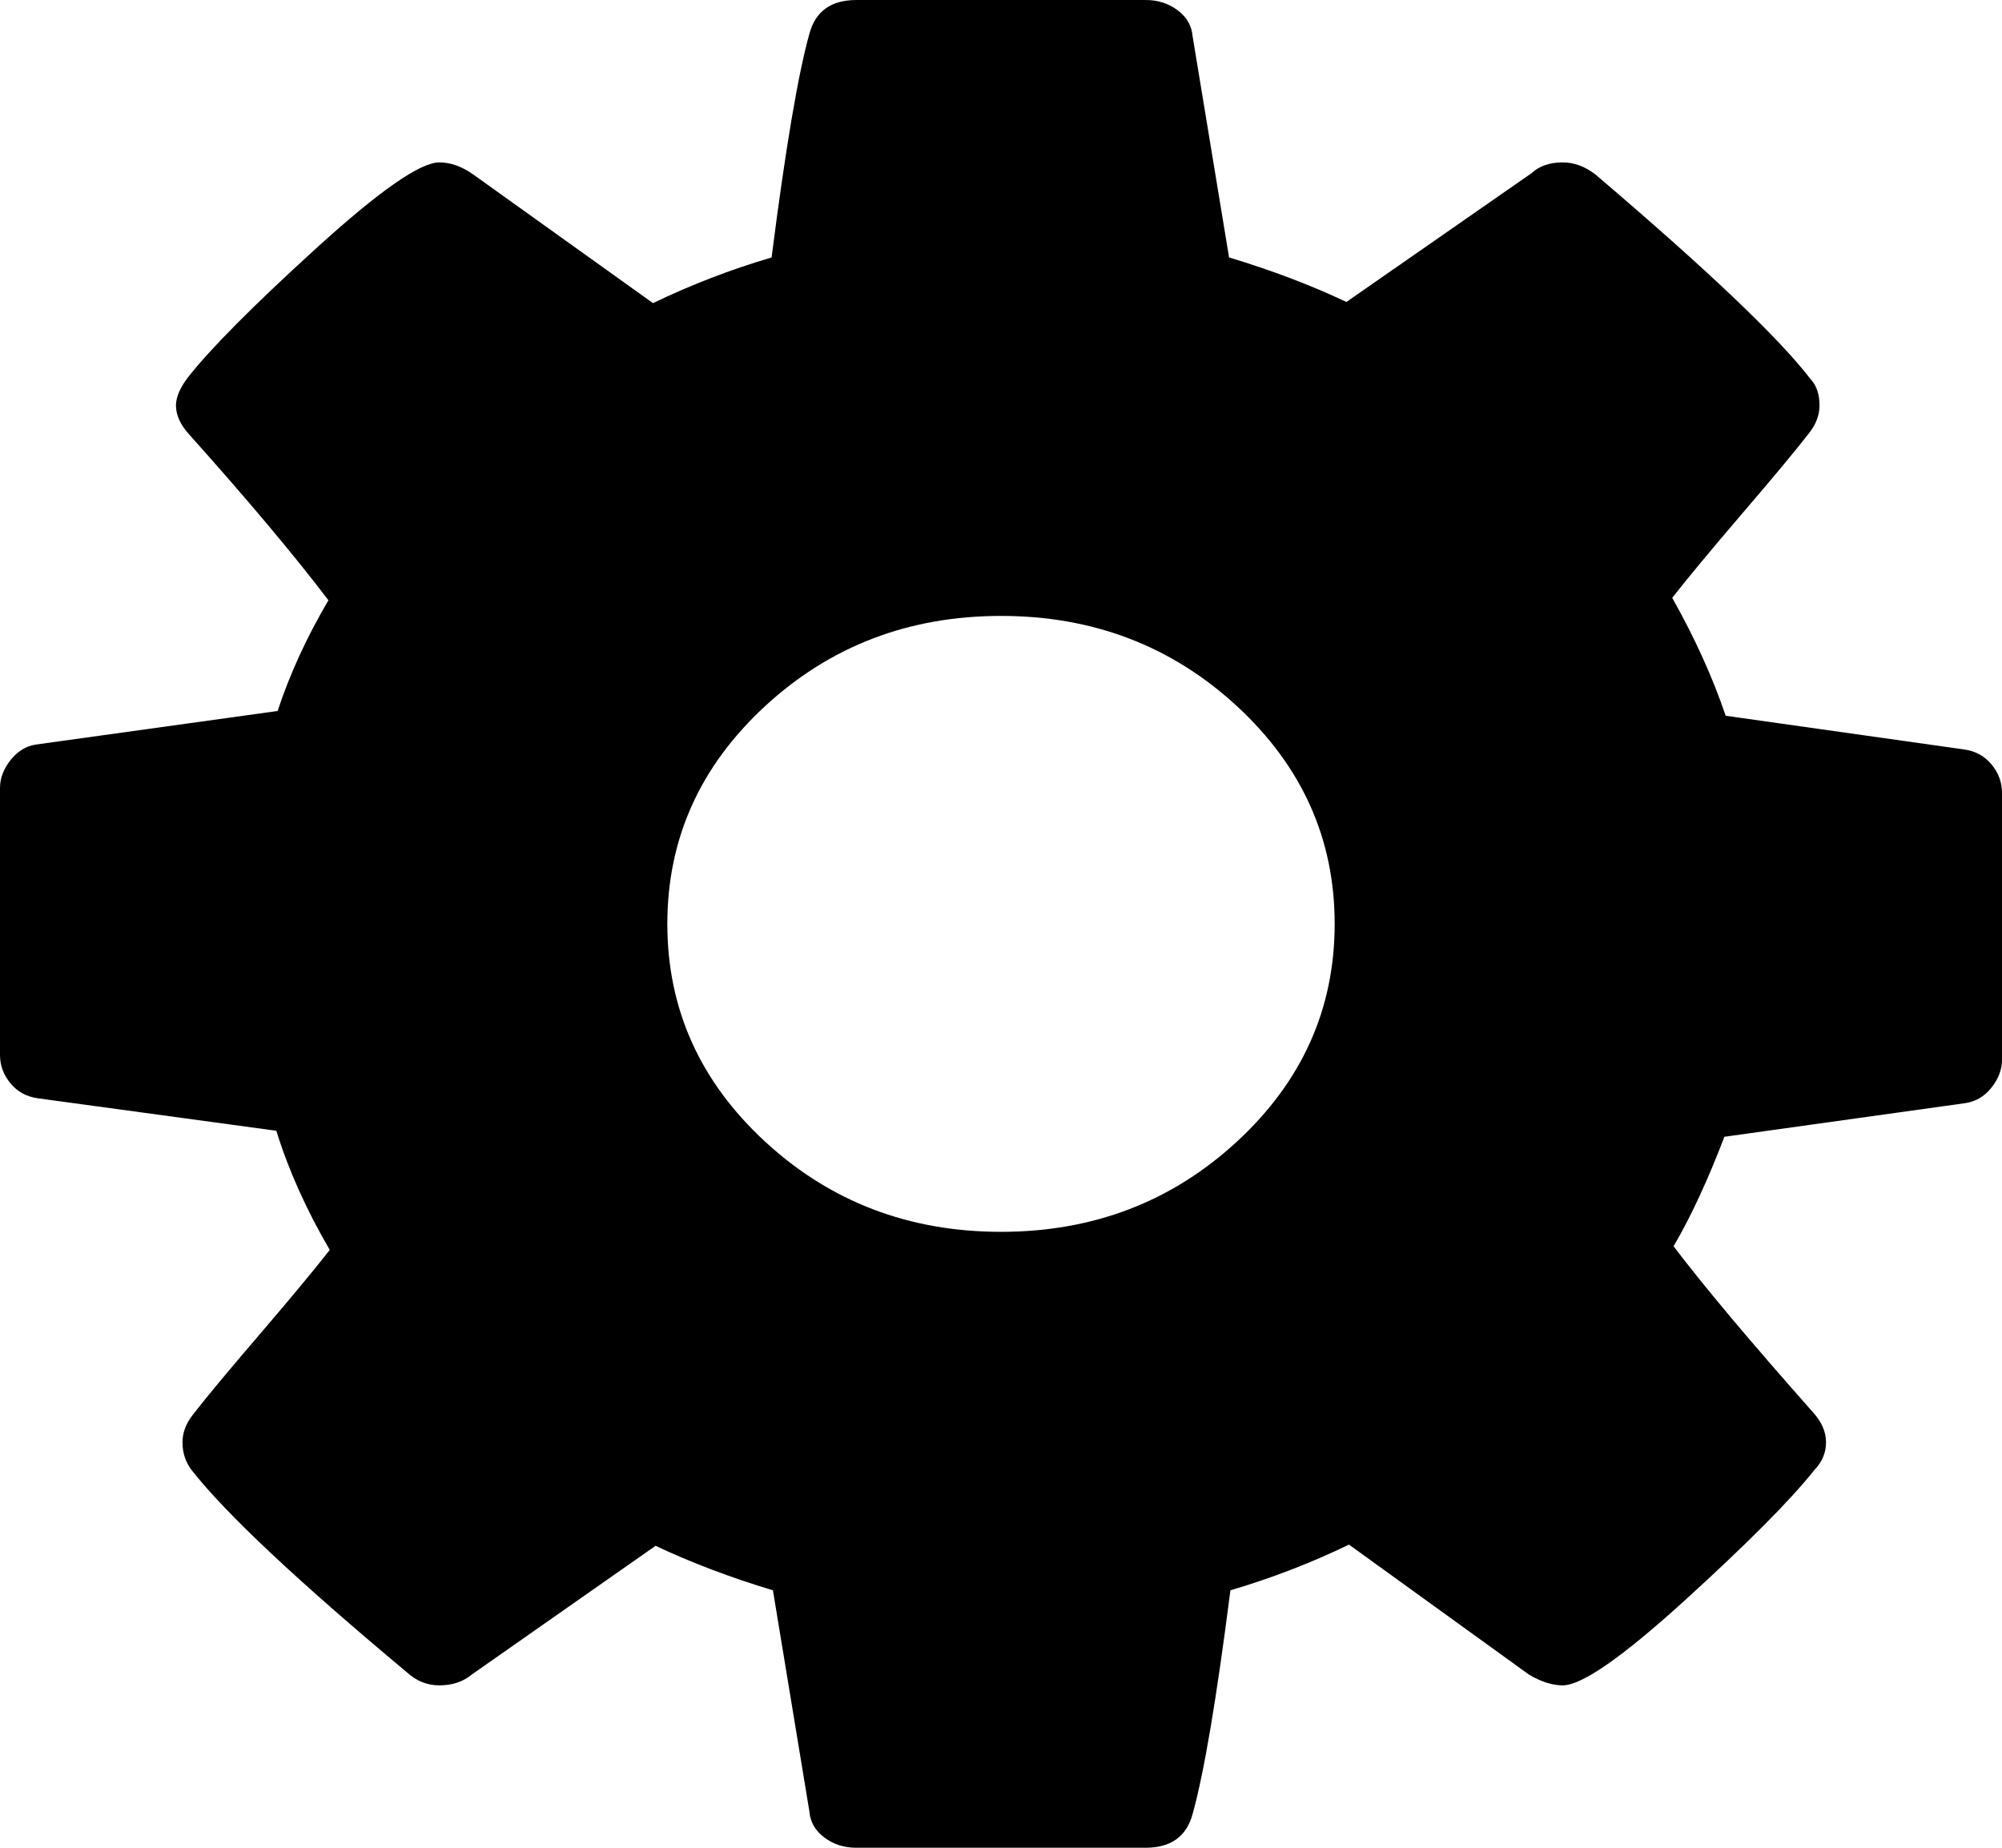 ﻿<?xml version="1.0" encoding="utf-8"?>
<svg version="1.1" xmlns:xlink="http://www.w3.org/1999/xlink" width="39px" height="36px" xmlns="http://www.w3.org/2000/svg">
  <g transform="matrix(1 0 0 1 -364 -9 )">
    <path d="M 24.096 22.242  C 25.365 21.07  26 19.656  26 18  C 26 16.344  25.365 14.93  24.096 13.758  C 22.826 12.586  21.294 12  19.5 12  C 17.706 12  16.174 12.586  14.904 13.758  C 13.635 14.93  13 16.344  13 18  C 13 19.656  13.635 21.07  14.904 22.242  C 16.174 23.414  17.706 24  19.5 24  C 21.294 24  22.826 23.414  24.096 22.242  Z M 38.797 14.895  C 38.932 15.059  39 15.242  39 15.445  L 39 20.648  C 39 20.836  38.932 21.016  38.797 21.188  C 38.661 21.359  38.492 21.461  38.289 21.492  L 33.592 22.148  C 33.27 22.992  32.94 23.703  32.602 24.281  C 33.194 25.062  34.1 26.141  35.318 27.516  C 35.488 27.703  35.572 27.898  35.572 28.102  C 35.572 28.305  35.496 28.484  35.344 28.641  C 34.887 29.219  34.049 30.062  32.83 31.172  C 31.611 32.281  30.816 32.836  30.443 32.836  C 30.24 32.836  30.02 32.766  29.783 32.625  L 26.279 30.094  C 25.535 30.453  24.764 30.75  23.969 30.984  C 23.698 33.109  23.452 34.562  23.232 35.344  C 23.114 35.781  22.809 36  22.318 36  L 16.682 36  C 16.445 36  16.237 35.934  16.06 35.801  C 15.882 35.668  15.785 35.5  15.768 35.297  L 15.057 30.984  C 14.227 30.734  13.465 30.445  12.771 30.117  L 9.191 32.625  C 9.022 32.766  8.811 32.836  8.557 32.836  C 8.32 32.836  8.108 32.75  7.922 32.578  C 5.789 30.797  4.393 29.484  3.732 28.641  C 3.614 28.484  3.555 28.305  3.555 28.102  C 3.555 27.914  3.622 27.734  3.758 27.562  C 4.012 27.234  4.443 26.715  5.053 26.004  C 5.662 25.293  6.119 24.742  6.424 24.352  C 5.967 23.57  5.62 22.797  5.383 22.031  L 0.736 21.398  C 0.516 21.367  0.339 21.27  0.203 21.105  C 0.068 20.941  0 20.758  0 20.555  L 0 15.352  C 0 15.164  0.068 14.984  0.203 14.812  C 0.339 14.641  0.499 14.539  0.686 14.508  L 5.408 13.852  C 5.645 13.133  5.975 12.414  6.398 11.695  C 5.721 10.805  4.816 9.727  3.682 8.461  C 3.512 8.273  3.428 8.086  3.428 7.898  C 3.428 7.742  3.504 7.562  3.656 7.359  C 4.096 6.797  4.93 5.957  6.157 4.84  C 7.384 3.723  8.184 3.164  8.557 3.164  C 8.777 3.164  8.997 3.242  9.217 3.398  L 12.721 5.906  C 13.465 5.547  14.236 5.25  15.031 5.016  C 15.302 2.891  15.548 1.438  15.768 0.656  C 15.886 0.219  16.191 0  16.682 0  L 22.318 0  C 22.555 0  22.763 0.066  22.94 0.199  C 23.118 0.332  23.215 0.5  23.232 0.703  L 23.943 5.016  C 24.773 5.266  25.535 5.555  26.229 5.883  L 29.834 3.375  C 29.986 3.234  30.189 3.164  30.443 3.164  C 30.663 3.164  30.875 3.242  31.078 3.398  C 33.262 5.258  34.658 6.586  35.268 7.383  C 35.386 7.508  35.445 7.68  35.445 7.898  C 35.445 8.086  35.378 8.266  35.242 8.438  C 34.988 8.766  34.557 9.285  33.947 9.996  C 33.338 10.707  32.881 11.258  32.576 11.648  C 33.016 12.43  33.363 13.195  33.617 13.945  L 38.264 14.602  C 38.484 14.633  38.661 14.73  38.797 14.895  Z " fill-rule="nonzero" fill="#000000" stroke="none" transform="matrix(1 0 0 1 364 9 )" />
  </g>
</svg>
